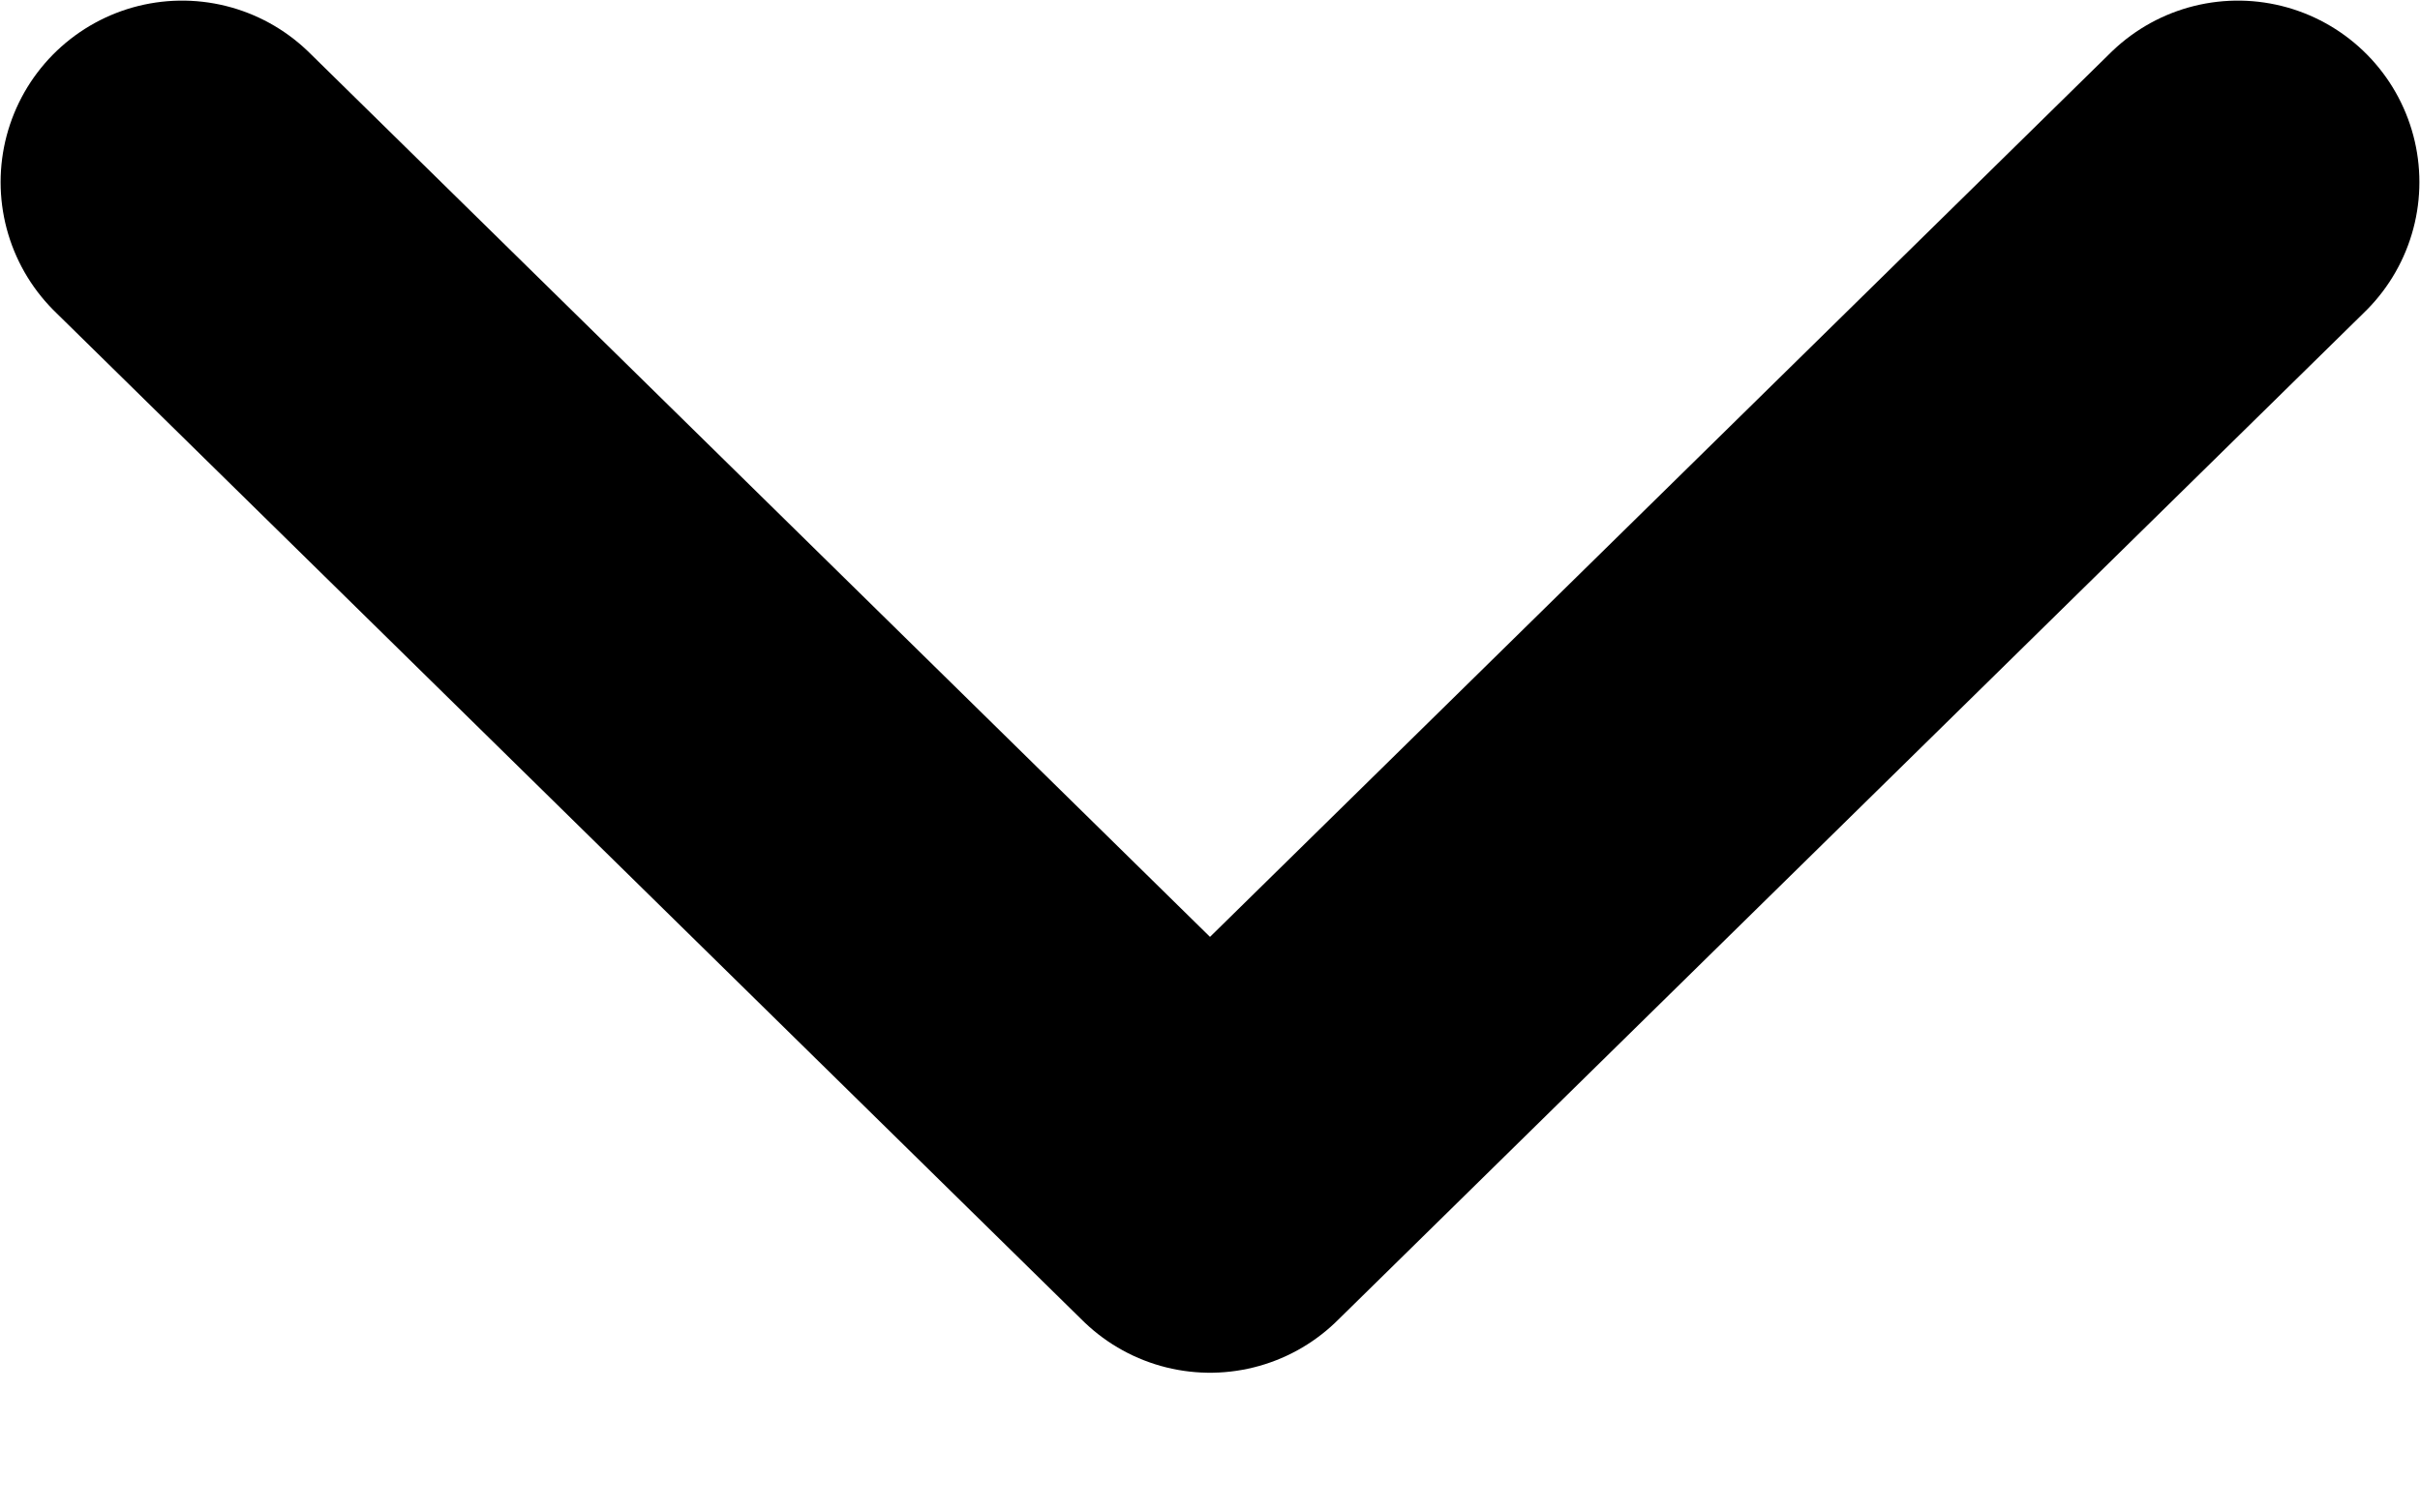 <svg width="8" height="5" viewBox="0 0 8 5" fill="none" xmlns="http://www.w3.org/2000/svg">
<path d="M0.602 0.602L4 3.938L7.398 0.602" stroke="black" stroke-width="1.2" stroke-linecap="round" stroke-linejoin="round"/>
</svg>
